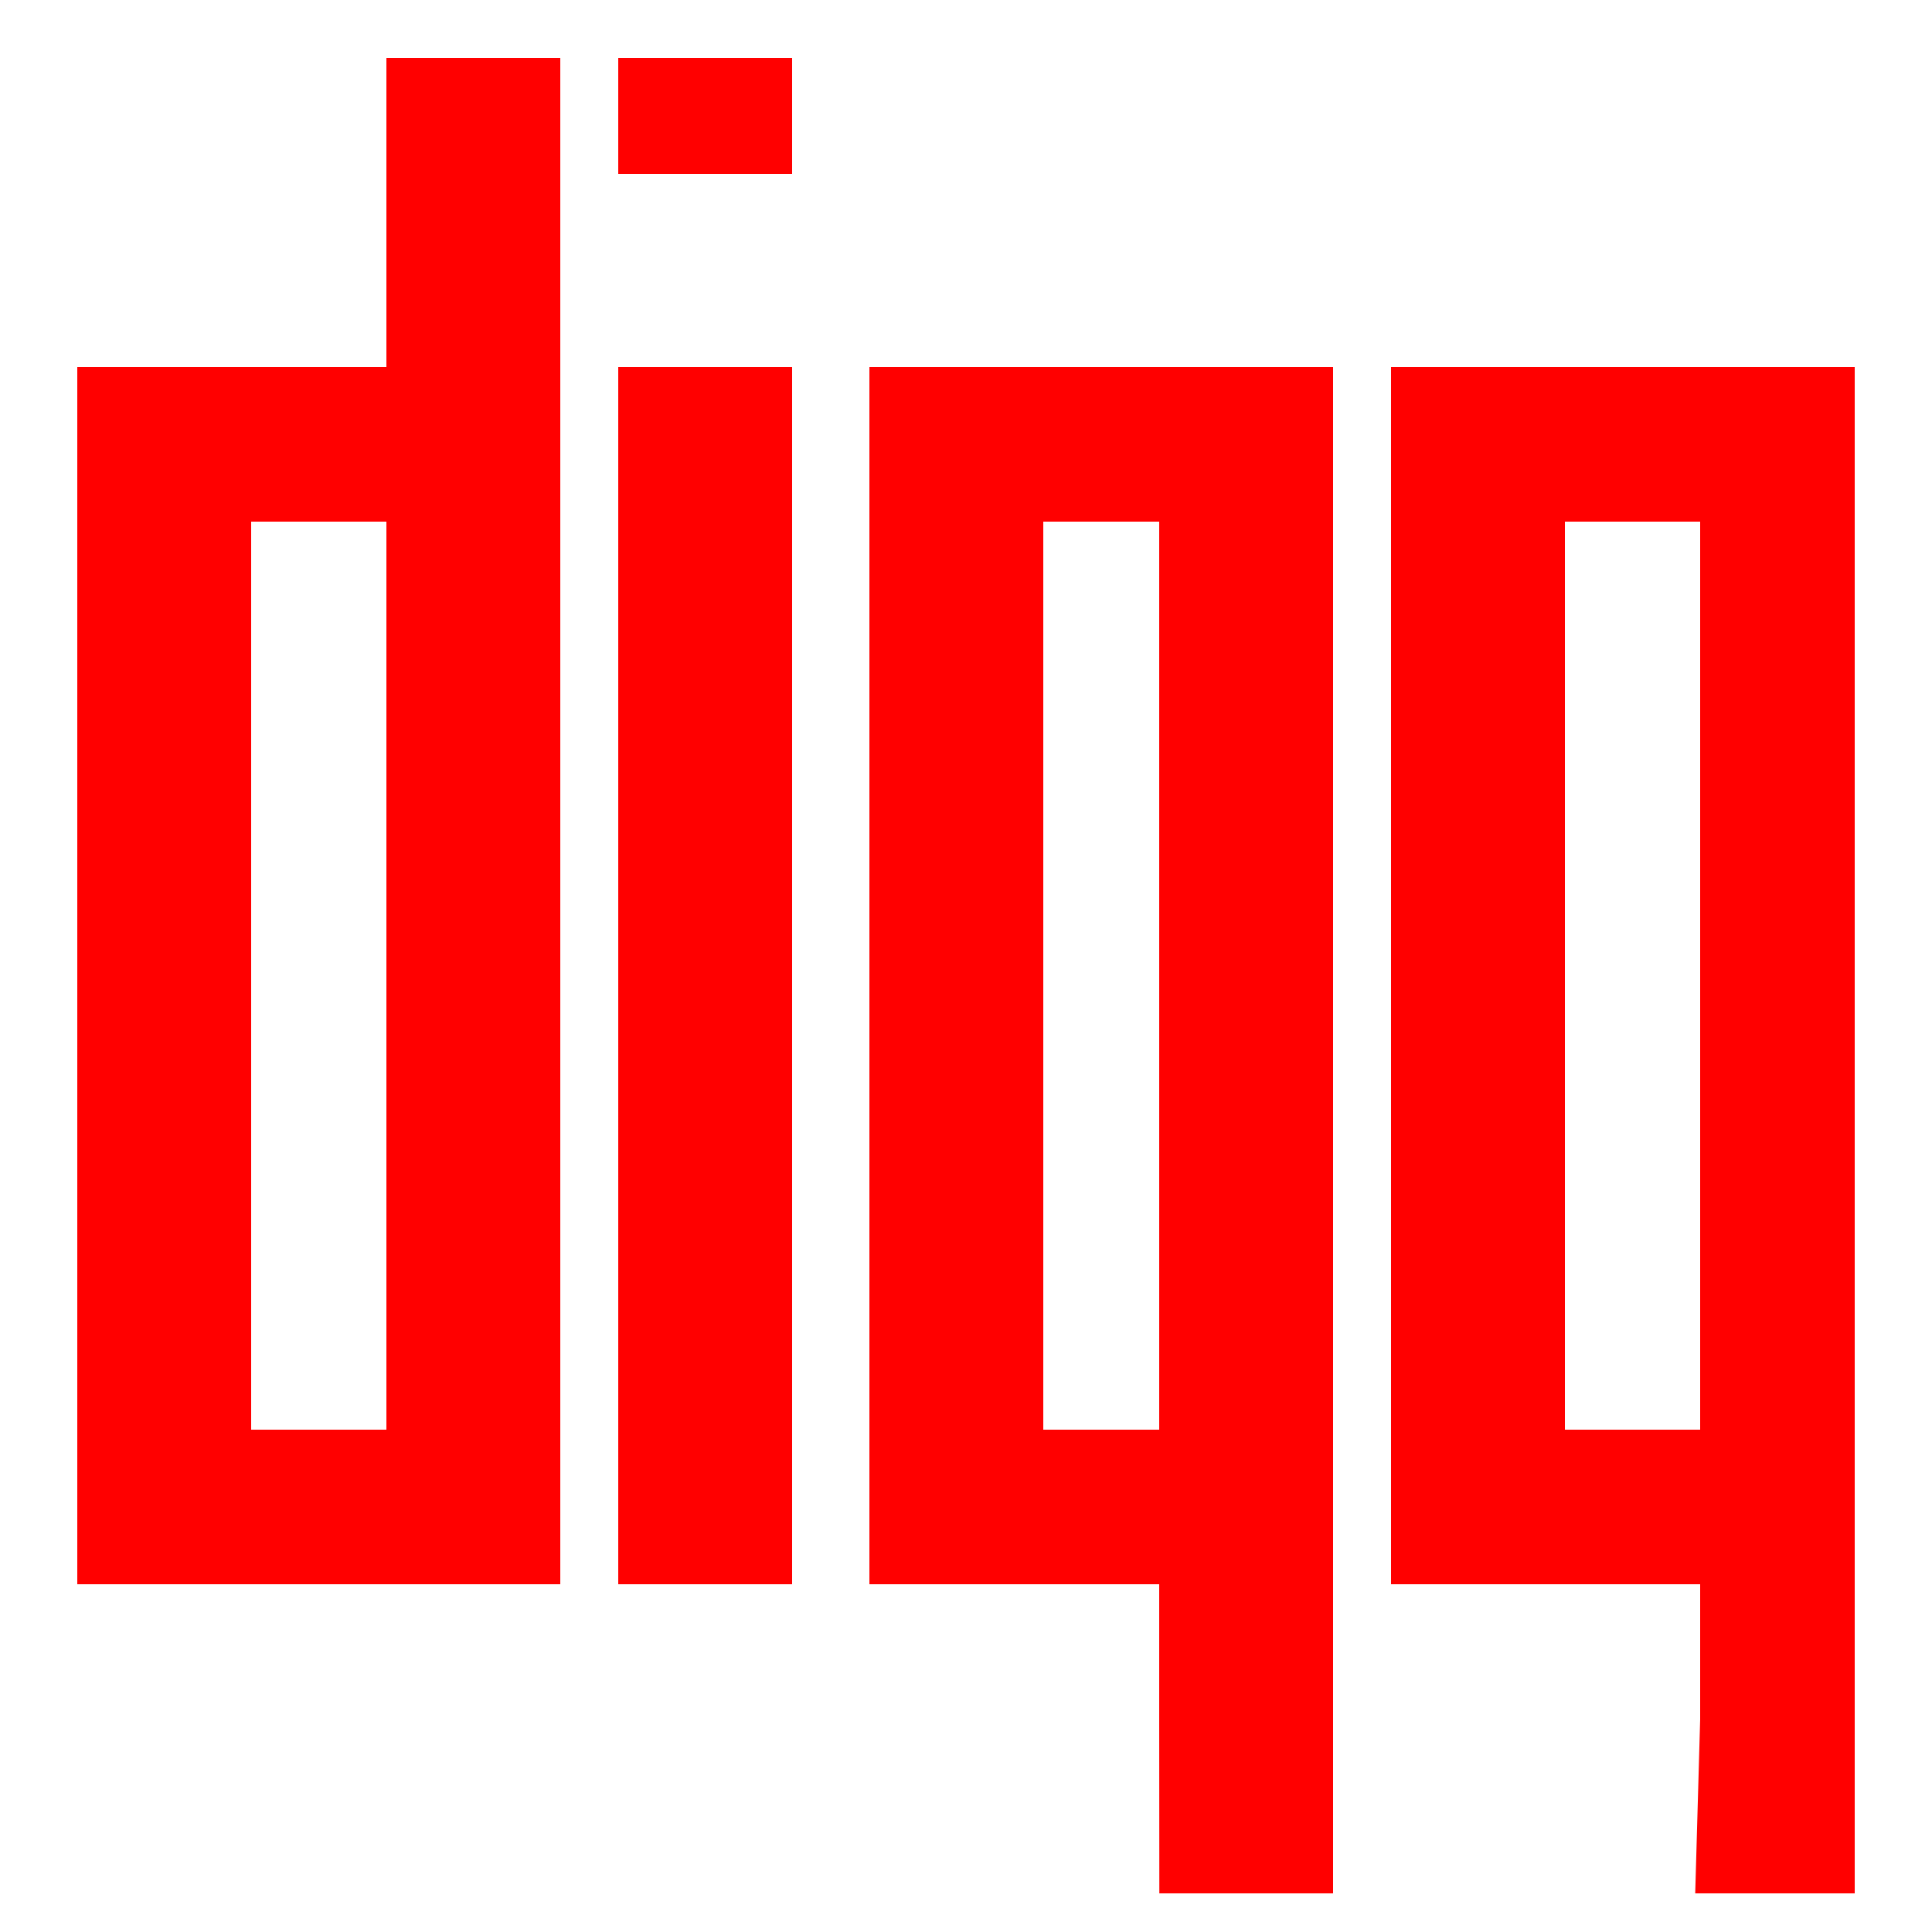 <?xml version="1.0" encoding="UTF-8" standalone="no"?>
<!DOCTYPE svg PUBLIC "-//W3C//DTD SVG 1.1//EN" "http://www.w3.org/Graphics/SVG/1.1/DTD/svg11.dtd">
<svg width="100%" height="100%" viewBox="0 0 100 100" version="1.1" xmlns="http://www.w3.org/2000/svg" xmlns:xlink="http://www.w3.org/1999/xlink" xml:space="preserve" xmlns:serif="http://www.serif.com/" style="fill-rule:evenodd;clip-rule:evenodd;stroke-linejoin:round;stroke-miterlimit:2;">
    <path id="Digg" d="M20,3L20,19L4,19L4,82L29,82L29,3L20,3ZM13,74L13,27L20,27L20,74L13,74ZM32,19L41,19L41,82L32,82L32,19ZM32,3L41,3L41,9L32,9L32,3ZM69,19L45,19L45,82L60,82L60,89L60.007,98L69,98L69,19ZM54,74L54,27L60,27L60,74L54,74ZM96,19L72,19L72,82L88,82L88,89L87.744,98L96,98L96,19ZM88,74L81,74L81,27L88,27L88,74Z" style="fill:rgb(255,0,0);"/>
</svg>
